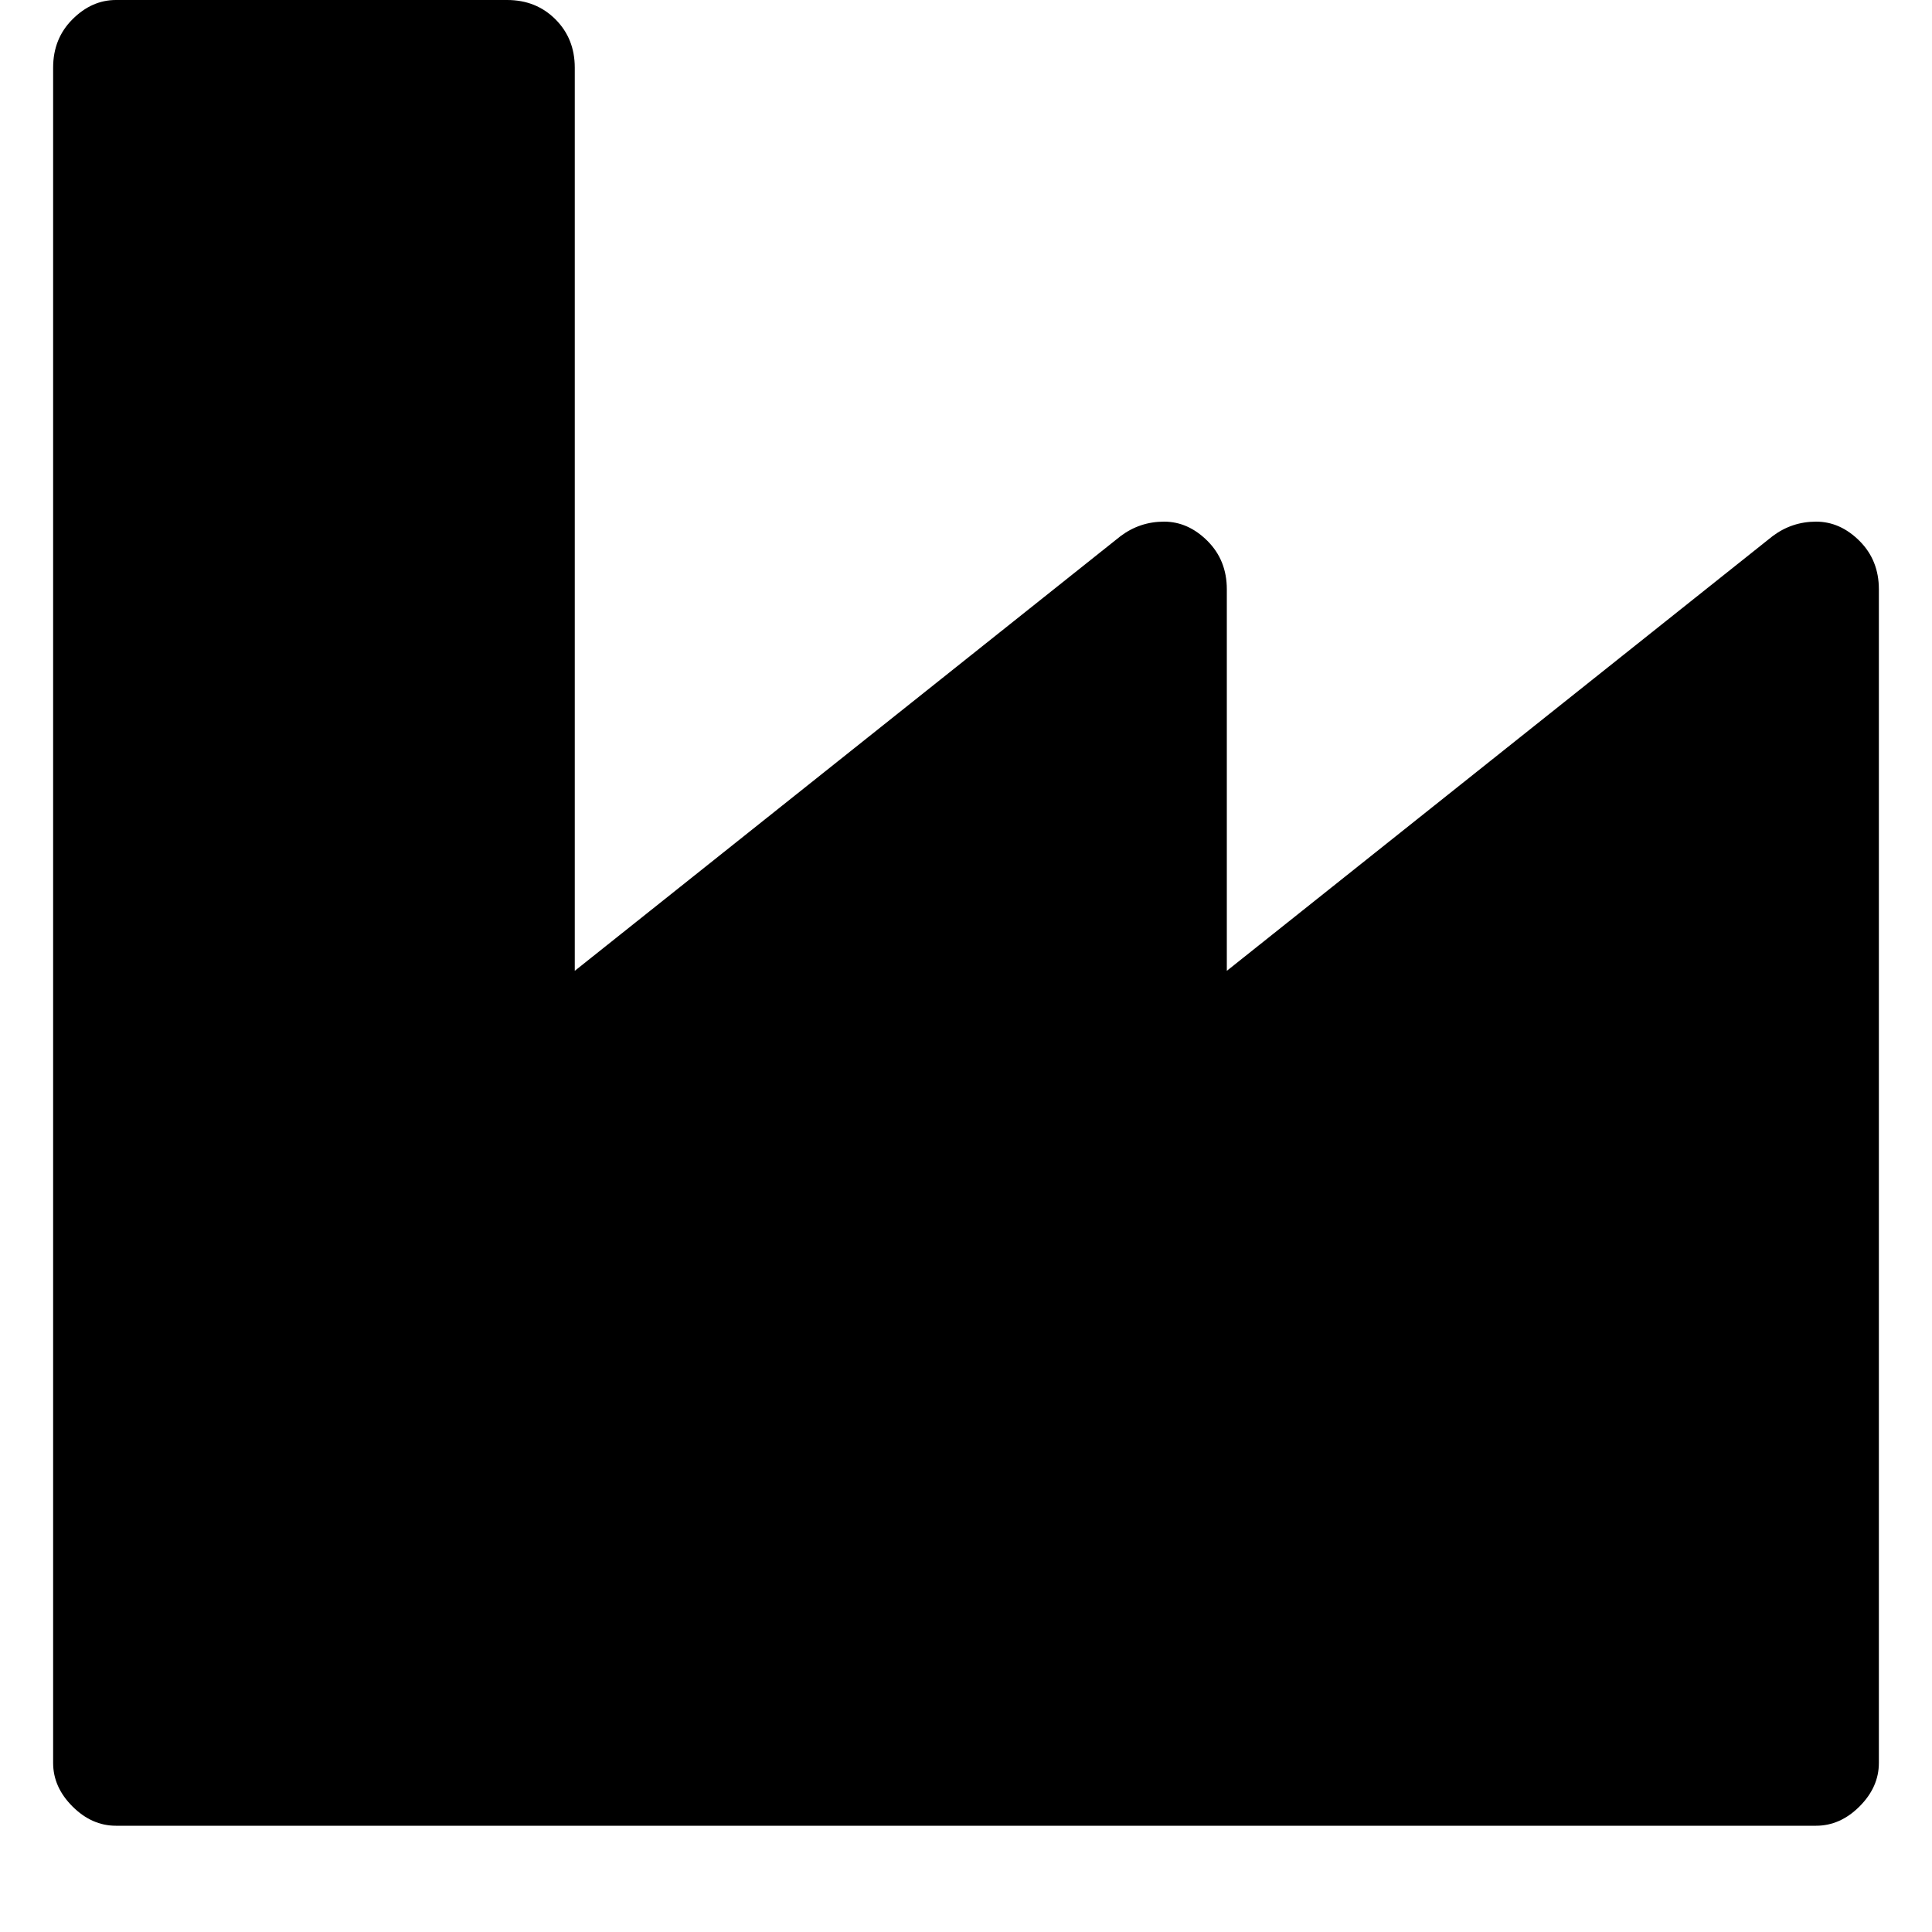 <?xml version="1.0"?><svg viewBox="0 0 40 40" xmlns="http://www.w3.org/2000/svg" height="40" width="40"><path d="m10.5 0q0.6 0 1 0.4t0.4 1v18.7l11.3-9q0.4-0.3 0.9-0.3 0.5 0 0.9 0.4t0.4 1v7.9l11.3-9q0.4-0.3 0.9-0.3 0.5 0 0.9 0.4t0.4 1v24.3q0 0.5-0.4 0.9t-0.9 0.4h-35.2q-0.5 0-0.9-0.4t-0.4-0.9v-35.1q0-0.6 0.4-1t0.9-0.4h8.1z"></path></svg>
